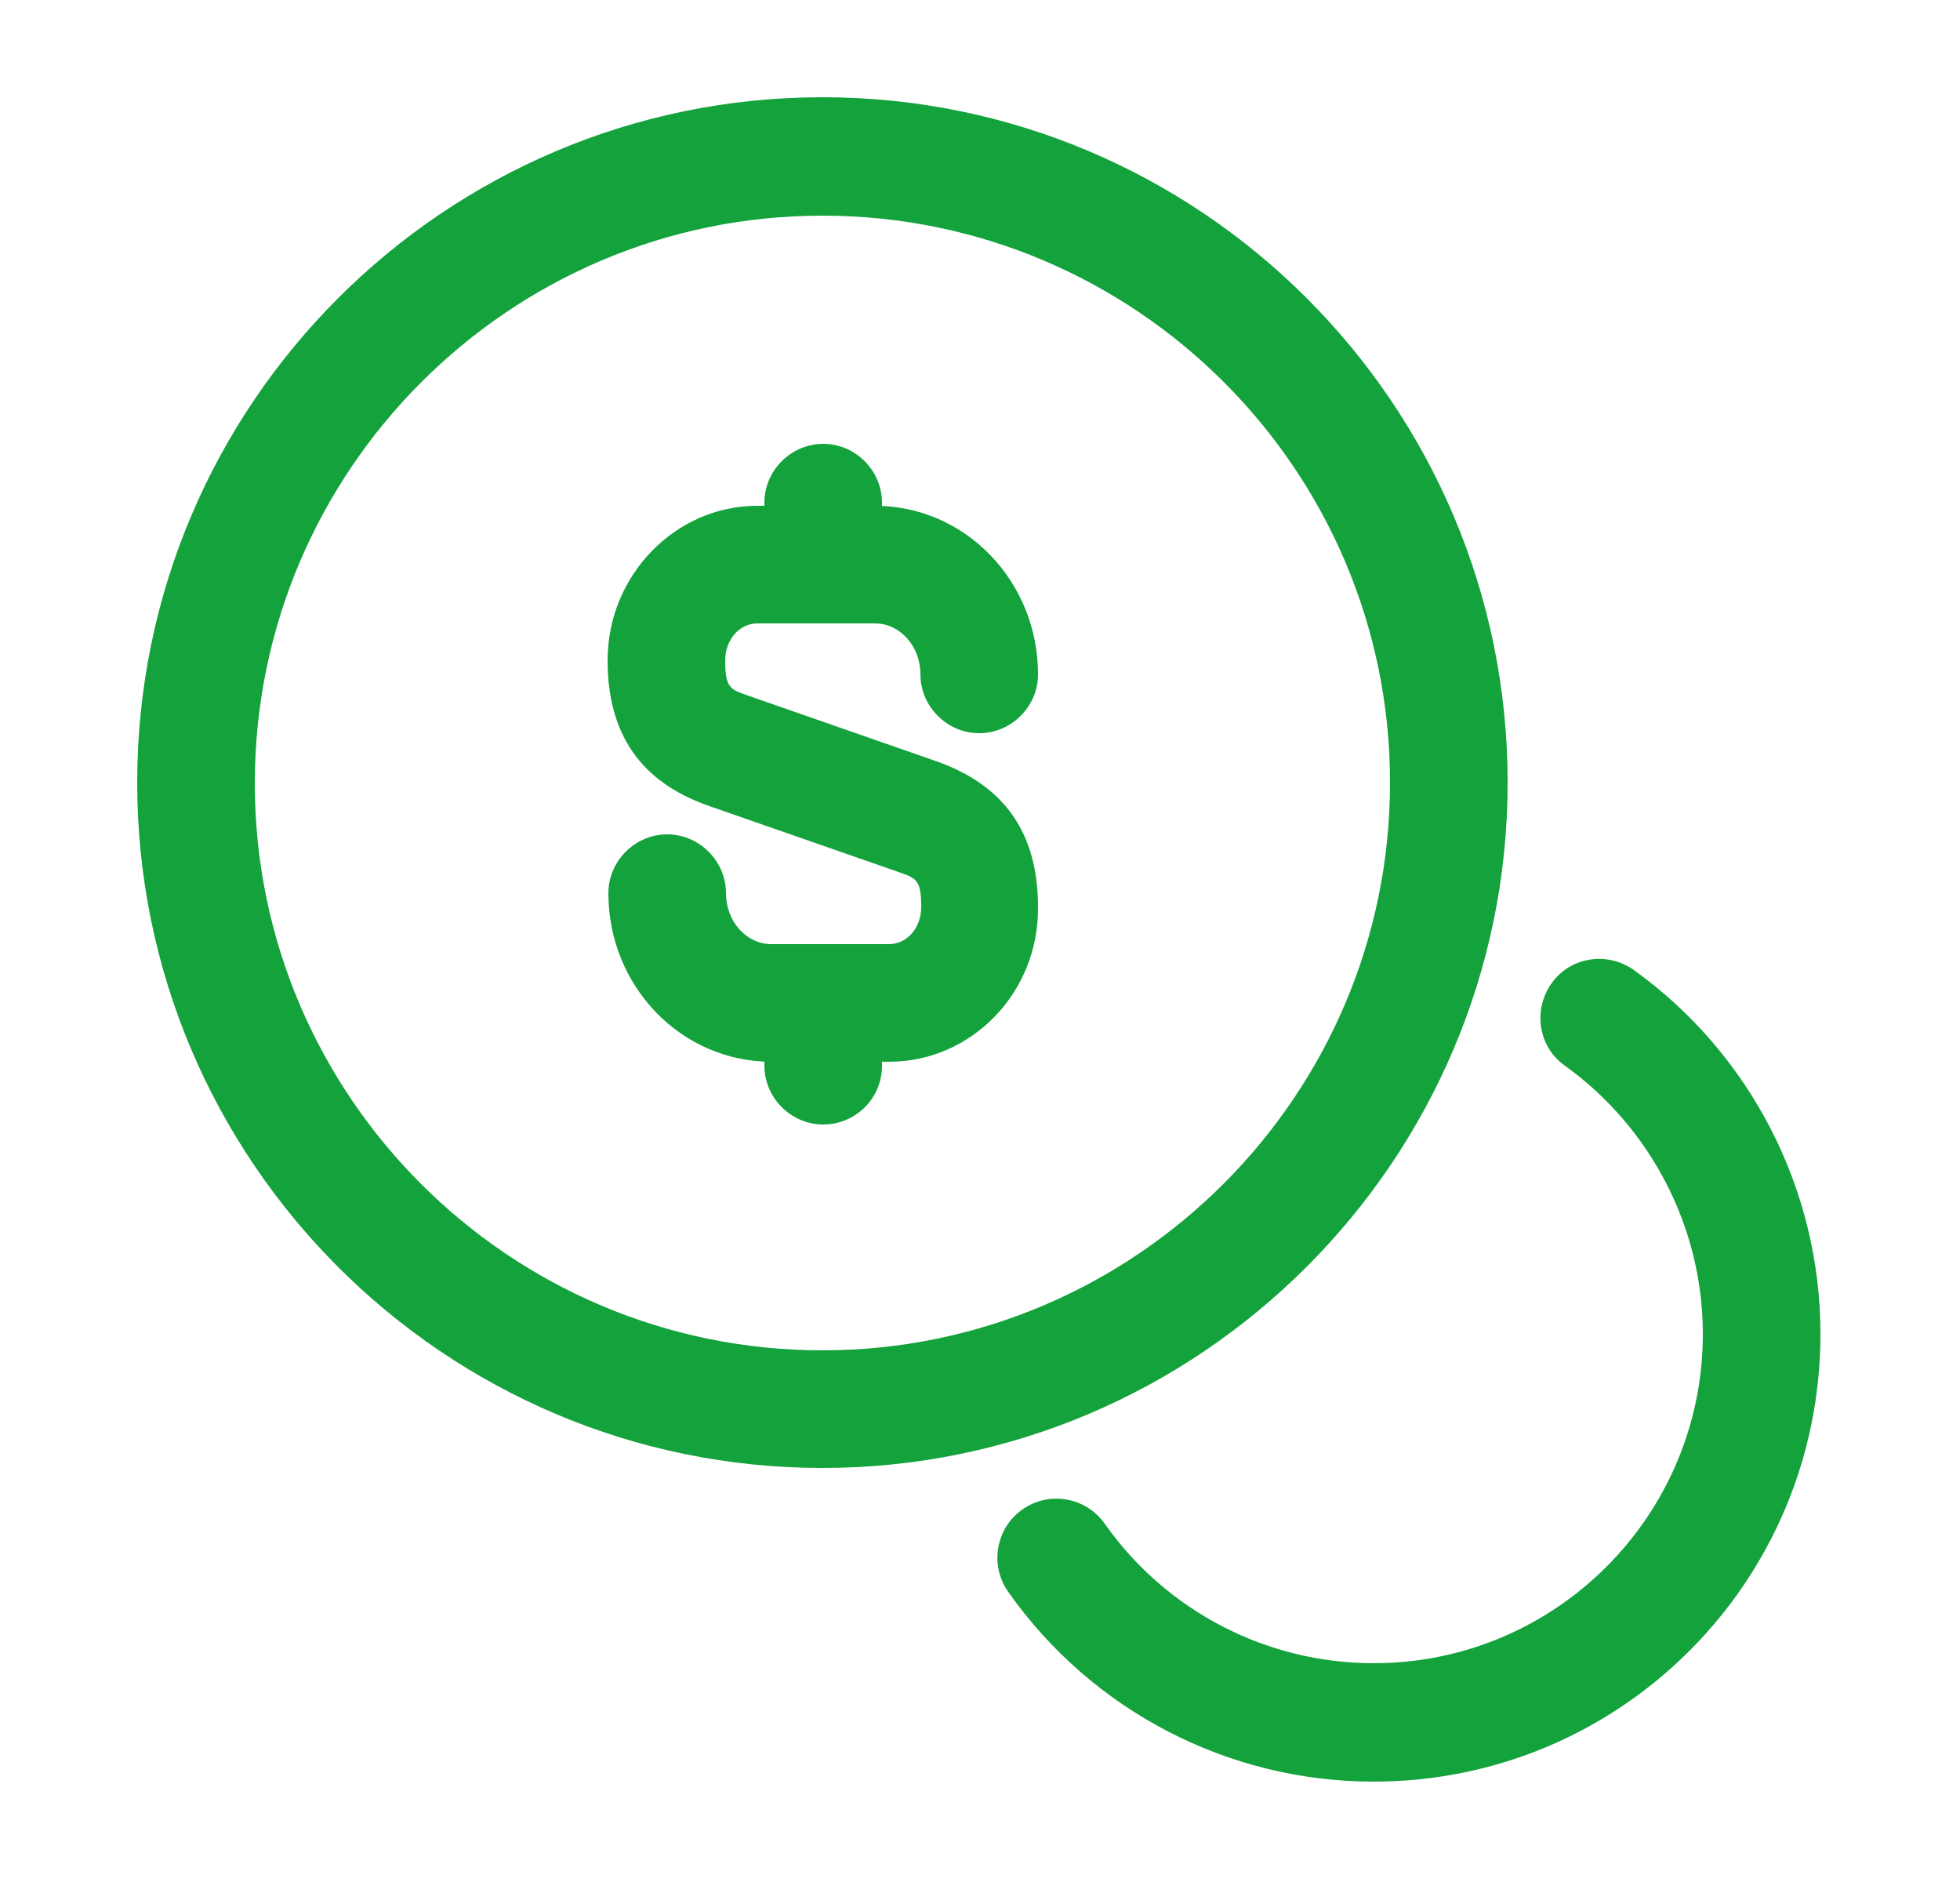 <svg width="25" height="24" viewBox="0 0 25 24" fill="none" xmlns="http://www.w3.org/2000/svg">
<path d="M11.34 13.54H9.84C8.69 13.54 7.76 12.58 7.76 11.39C7.76 10.98 8.1 10.64 8.51 10.64C8.92 10.64 9.26 10.98 9.26 11.39C9.26 11.75 9.52 12.04 9.84 12.04H11.34C11.57 12.04 11.75 11.83 11.75 11.57C11.75 11.22 11.69 11.2 11.46 11.12L9.05 10.28C8.18 9.98 7.75 9.37 7.75 8.42C7.75 7.34 8.61 6.45 9.66 6.45H11.16C12.31 6.45 13.24 7.41 13.24 8.6C13.24 9.01 12.9 9.35 12.49 9.35C12.08 9.35 11.74 9.01 11.74 8.6C11.74 8.24 11.48 7.95 11.16 7.95H9.66C9.43 7.95 9.25 8.16 9.25 8.42C9.25 8.77 9.31 8.79 9.54 8.87L11.95 9.71C12.82 10.02 13.24 10.63 13.24 11.57C13.25 12.66 12.39 13.54 11.34 13.54Z" fill="#14A23C"/>
<path d="M10.5 14.34C10.09 14.34 9.75 14 9.75 13.59V12.85C9.75 12.44 10.09 12.1 10.5 12.1C10.91 12.1 11.25 12.44 11.25 12.85V13.59C11.25 14.01 10.91 14.34 10.5 14.34Z" fill="#14A23C"/>
<path d="M10.5 7.94C10.09 7.94 9.75 7.6 9.75 7.19V6.41C9.75 6 10.09 5.66 10.5 5.66C10.91 5.66 11.25 6 11.25 6.41V7.19C11.25 7.6 10.91 7.94 10.5 7.94Z" fill="#14A23C"/>
<path d="M10.49 18.72C5.67 18.72 1.75 14.8 1.75 9.98C1.75 5.16 5.67 1.24 10.49 1.24C15.31 1.24 19.23 5.16 19.23 9.98C19.23 14.8 15.3 18.72 10.49 18.72ZM10.49 2.75C6.5 2.75 3.25 6 3.25 9.99C3.25 13.98 6.5 17.22 10.49 17.22C14.48 17.22 17.73 13.97 17.73 9.98C17.73 5.99 14.48 2.75 10.49 2.75Z" fill="#14A23C"/>
<path d="M17.52 22.72C15.67 22.72 13.93 21.82 12.86 20.3C12.62 19.96 12.7 19.49 13.04 19.25C13.38 19.01 13.85 19.09 14.09 19.43C14.88 20.55 16.16 21.21 17.52 21.21C19.84 21.21 21.72 19.33 21.72 17.01C21.72 15.66 21.06 14.38 19.96 13.59C19.62 13.35 19.55 12.88 19.79 12.54C20.03 12.2 20.5 12.13 20.84 12.37C22.33 13.44 23.22 15.17 23.22 17.01C23.22 20.17 20.67 22.72 17.52 22.72Z" fill="#14A23C"/>
</svg>
